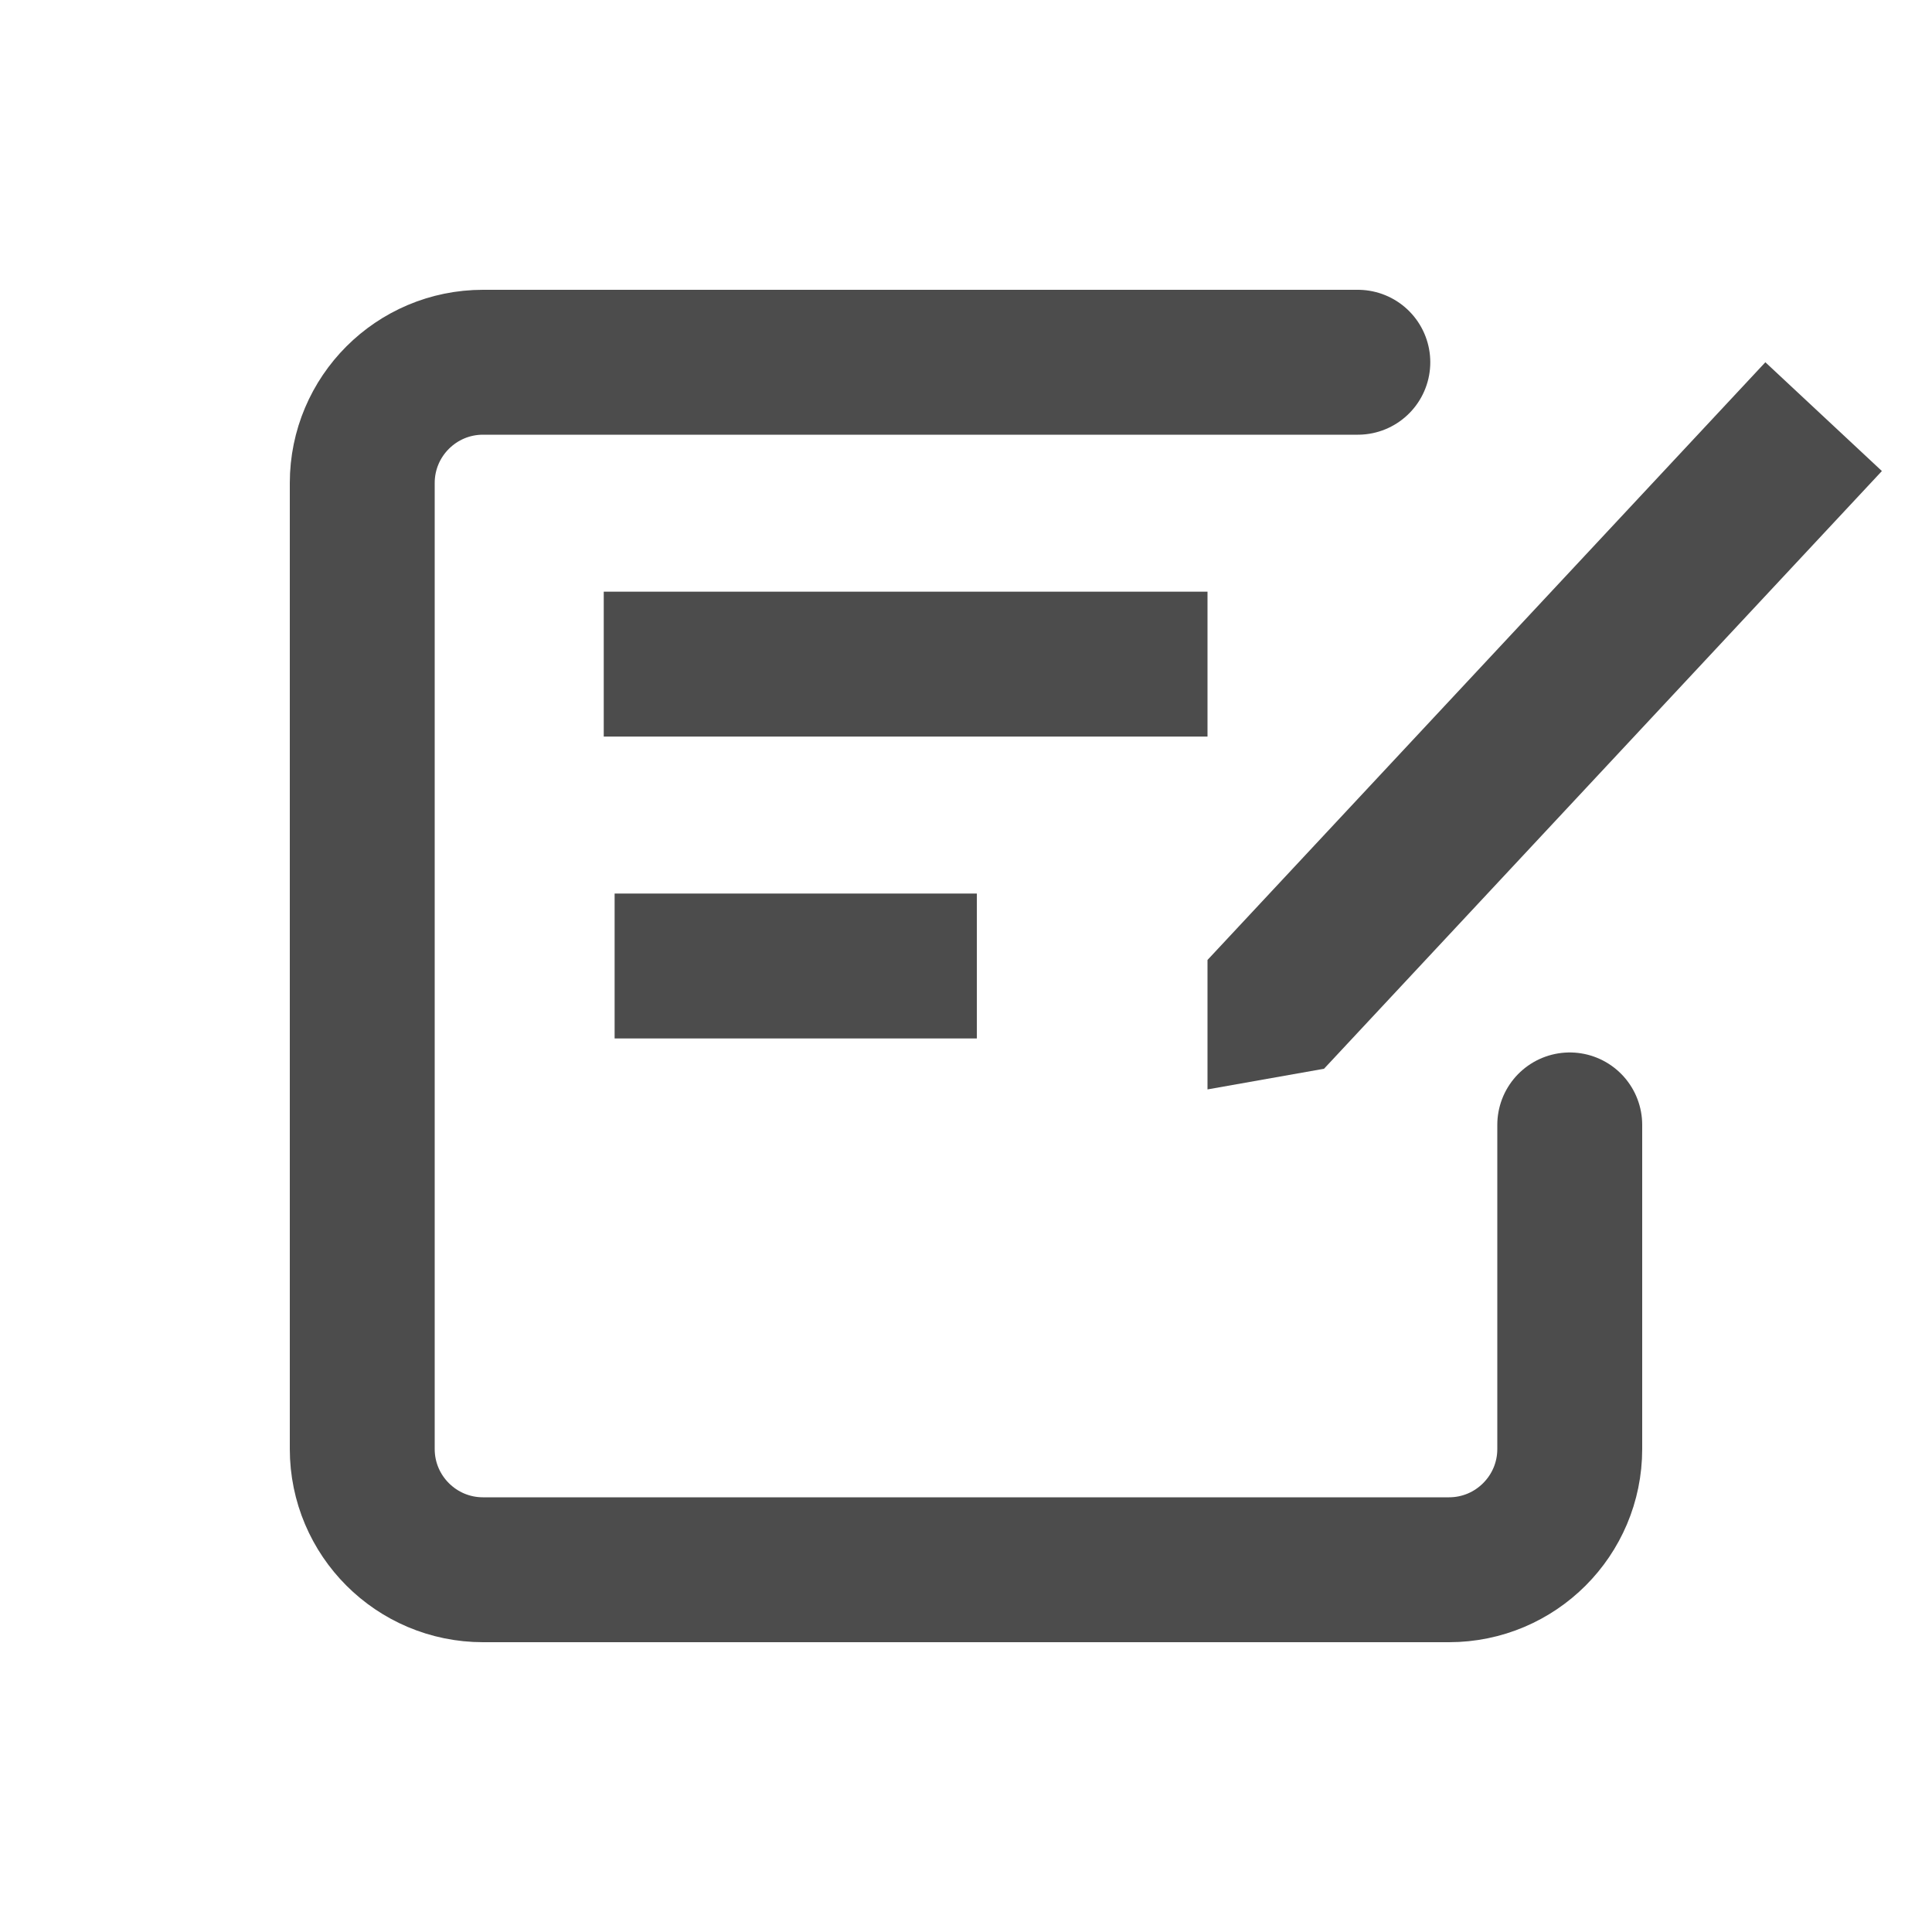 <?xml version="1.0" encoding="UTF-8"?>
<svg width="16px" height="16px" viewBox="0 0 16 16" version="1.1" xmlns="http://www.w3.org/2000/svg" xmlns:xlink="http://www.w3.org/1999/xlink">
    <title>Icons/search/note</title>
    <g id="Icons/search/note" stroke="none" stroke-width="1" fill="none" fill-rule="evenodd" opacity="0.7">
        <g id="编组" transform="translate(3, 2.5)">
            <g id="Group-30" transform="translate(1.5, 0)">
                <polygon id="Path-26-Copy-2" fill="#000000" fill-rule="nonzero" points="10.12 0.5 11.085 1.401 6.465 6.351 5.5 6.522 5.5 5.45"></polygon>
                <line x1="0.5" y1="3" x2="5.5" y2="3" id="Path-27-Copy-2" stroke="#000000" stroke-width="1.2"></line>
                <line x1="0.59" y1="5.5" x2="3.59" y2="5.5" id="Path-27-Copy-3" stroke="#000000" stroke-width="1.2"></line>
            </g>
            <path d="M10,6.816 L10,9.5 C10,10.052 9.552,10.5 9,10.5 L1,10.5 C0.448,10.5 6.76353751e-17,10.052 0,9.5 L0,1.5 C-6.76353751e-17,0.948 0.448,0.5 1,0.5 L8.245,0.5 L8.245,0.5" id="Path" stroke="#000000" stroke-width="1.2" stroke-linecap="round" stroke-linejoin="round"></path>
        </g>
    </g>
</svg>